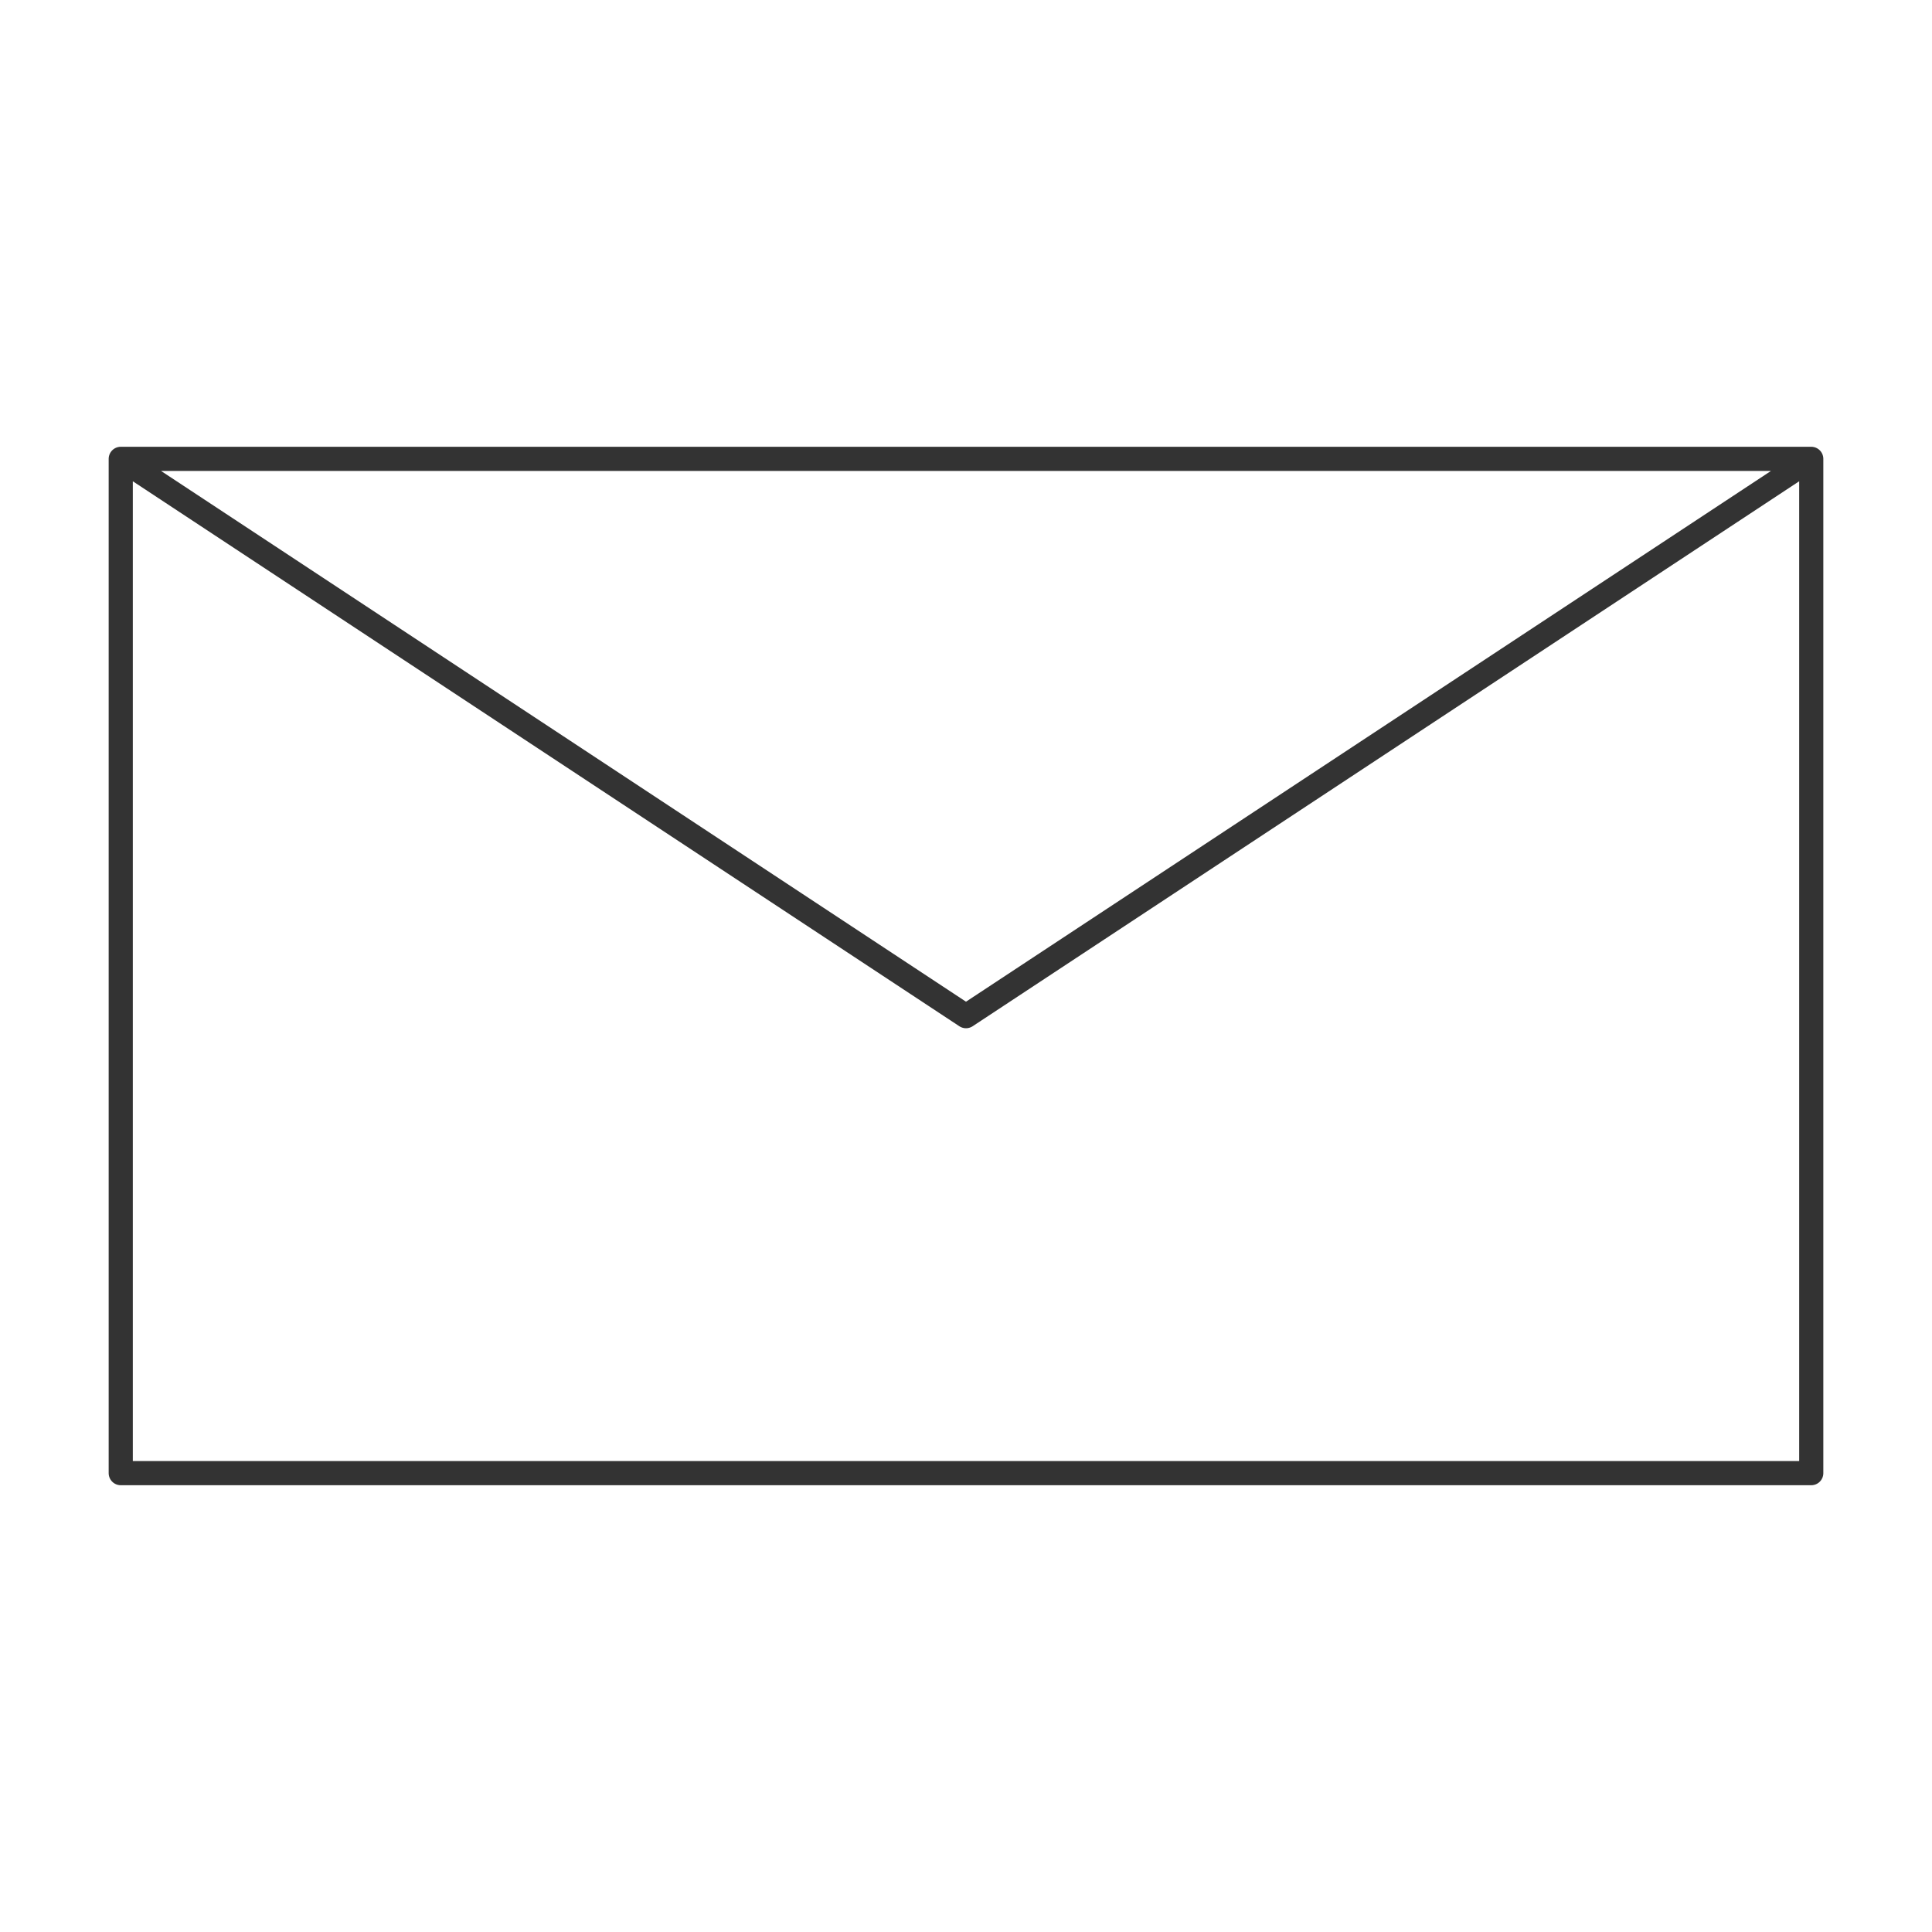 <svg xmlns="http://www.w3.org/2000/svg" viewBox="0 0 320 320">
  <title>envelope-outline</title>
  <g id="envelope">
    <path d="M20,244V76H300V244ZM20,76l140,92.308L300,76Z" style="fill: none;stroke: #333;stroke-linecap: round;stroke-linejoin: round;stroke-width: 4px"/>
  </g>
</svg>
